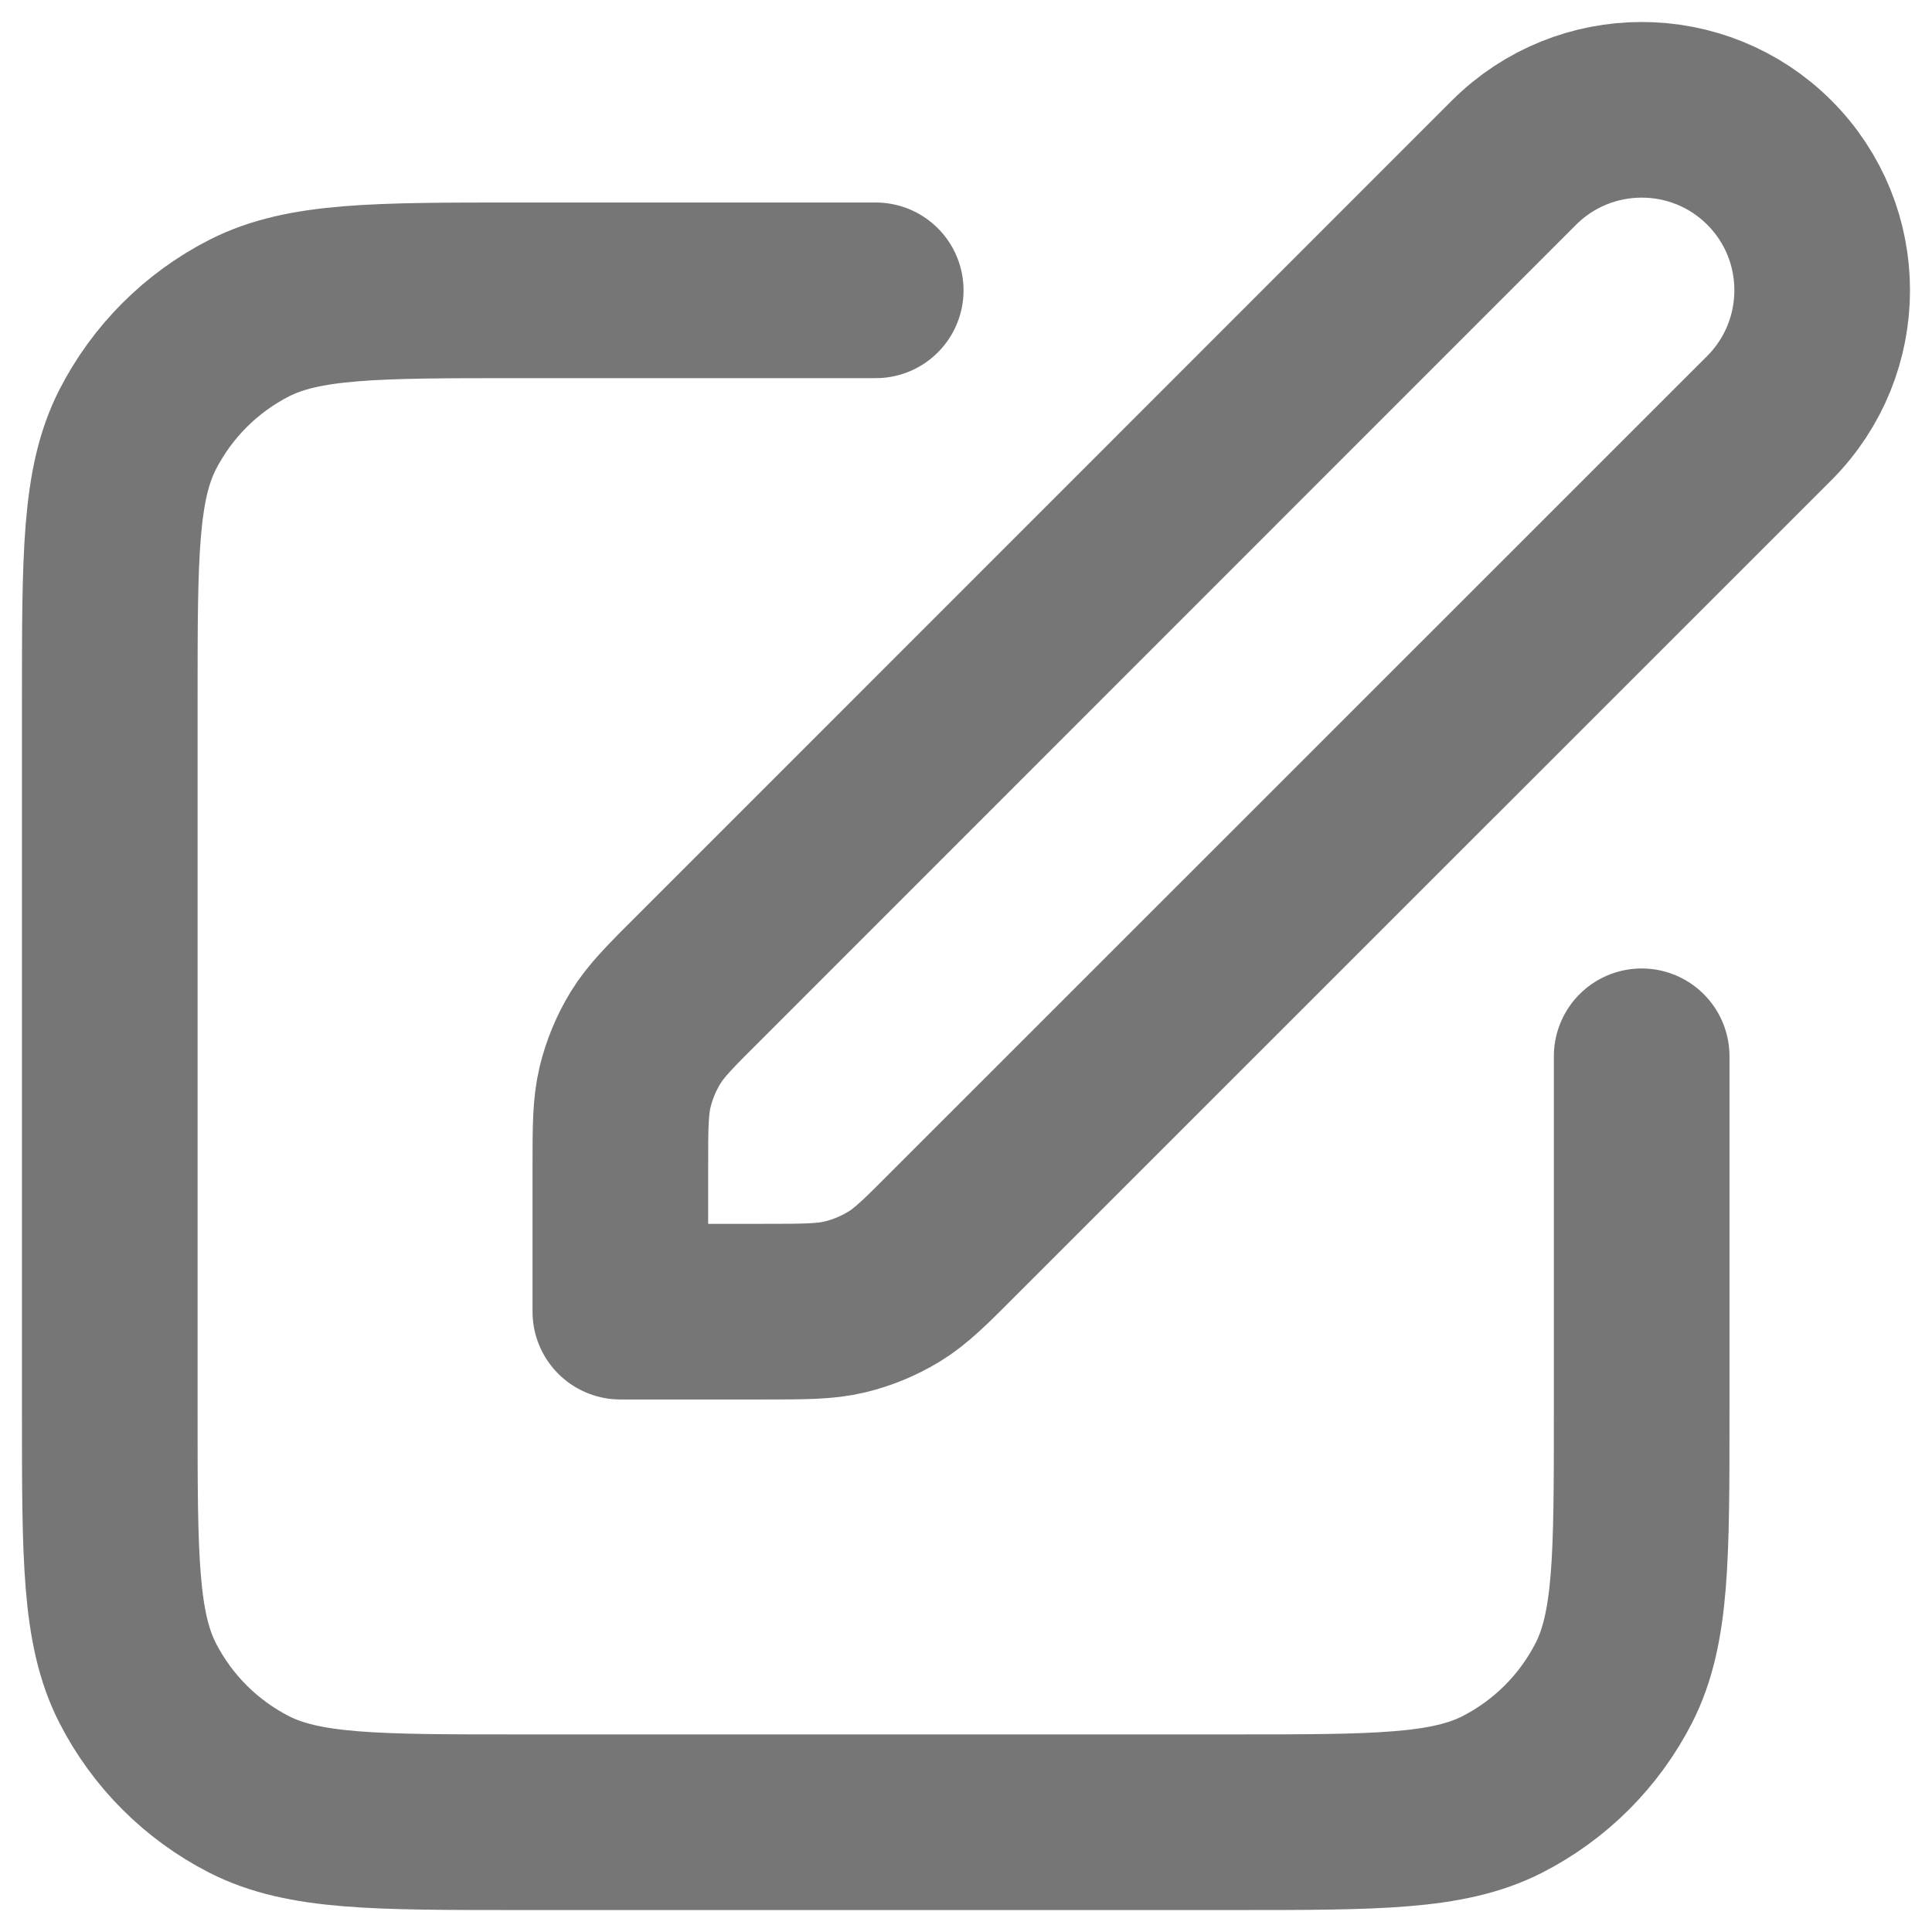 <svg width="11" height="11" viewBox="0 0 11 11" fill="none" xmlns="http://www.w3.org/2000/svg">
    <path d="M4.986 1.653H2.951C2.137 1.653 1.73 1.653 1.419 1.811C1.145 1.951 0.923 2.173 0.783 2.447C0.625 2.758 0.625 3.165 0.625 3.979V8.049C0.625 8.863 0.625 9.27 0.783 9.581C0.923 9.855 1.145 10.077 1.419 10.217C1.73 10.375 2.137 10.375 2.951 10.375H7.021C7.835 10.375 8.242 10.375 8.553 10.217C8.827 10.077 9.049 9.855 9.189 9.581C9.347 9.27 9.347 8.863 9.347 8.049V6.014M3.532 7.468H4.344C4.581 7.468 4.699 7.468 4.811 7.441C4.91 7.417 5.004 7.378 5.091 7.325C5.189 7.265 5.273 7.181 5.44 7.013L10.074 2.38C10.475 1.978 10.475 1.327 10.074 0.926C9.673 0.525 9.022 0.525 8.62 0.926L3.987 5.56C3.819 5.727 3.735 5.811 3.675 5.909C3.622 5.996 3.583 6.09 3.559 6.189C3.532 6.301 3.532 6.419 3.532 6.656V7.468Z" stroke="#767676" stroke-linecap="round" stroke-linejoin="round"/>
</svg>
